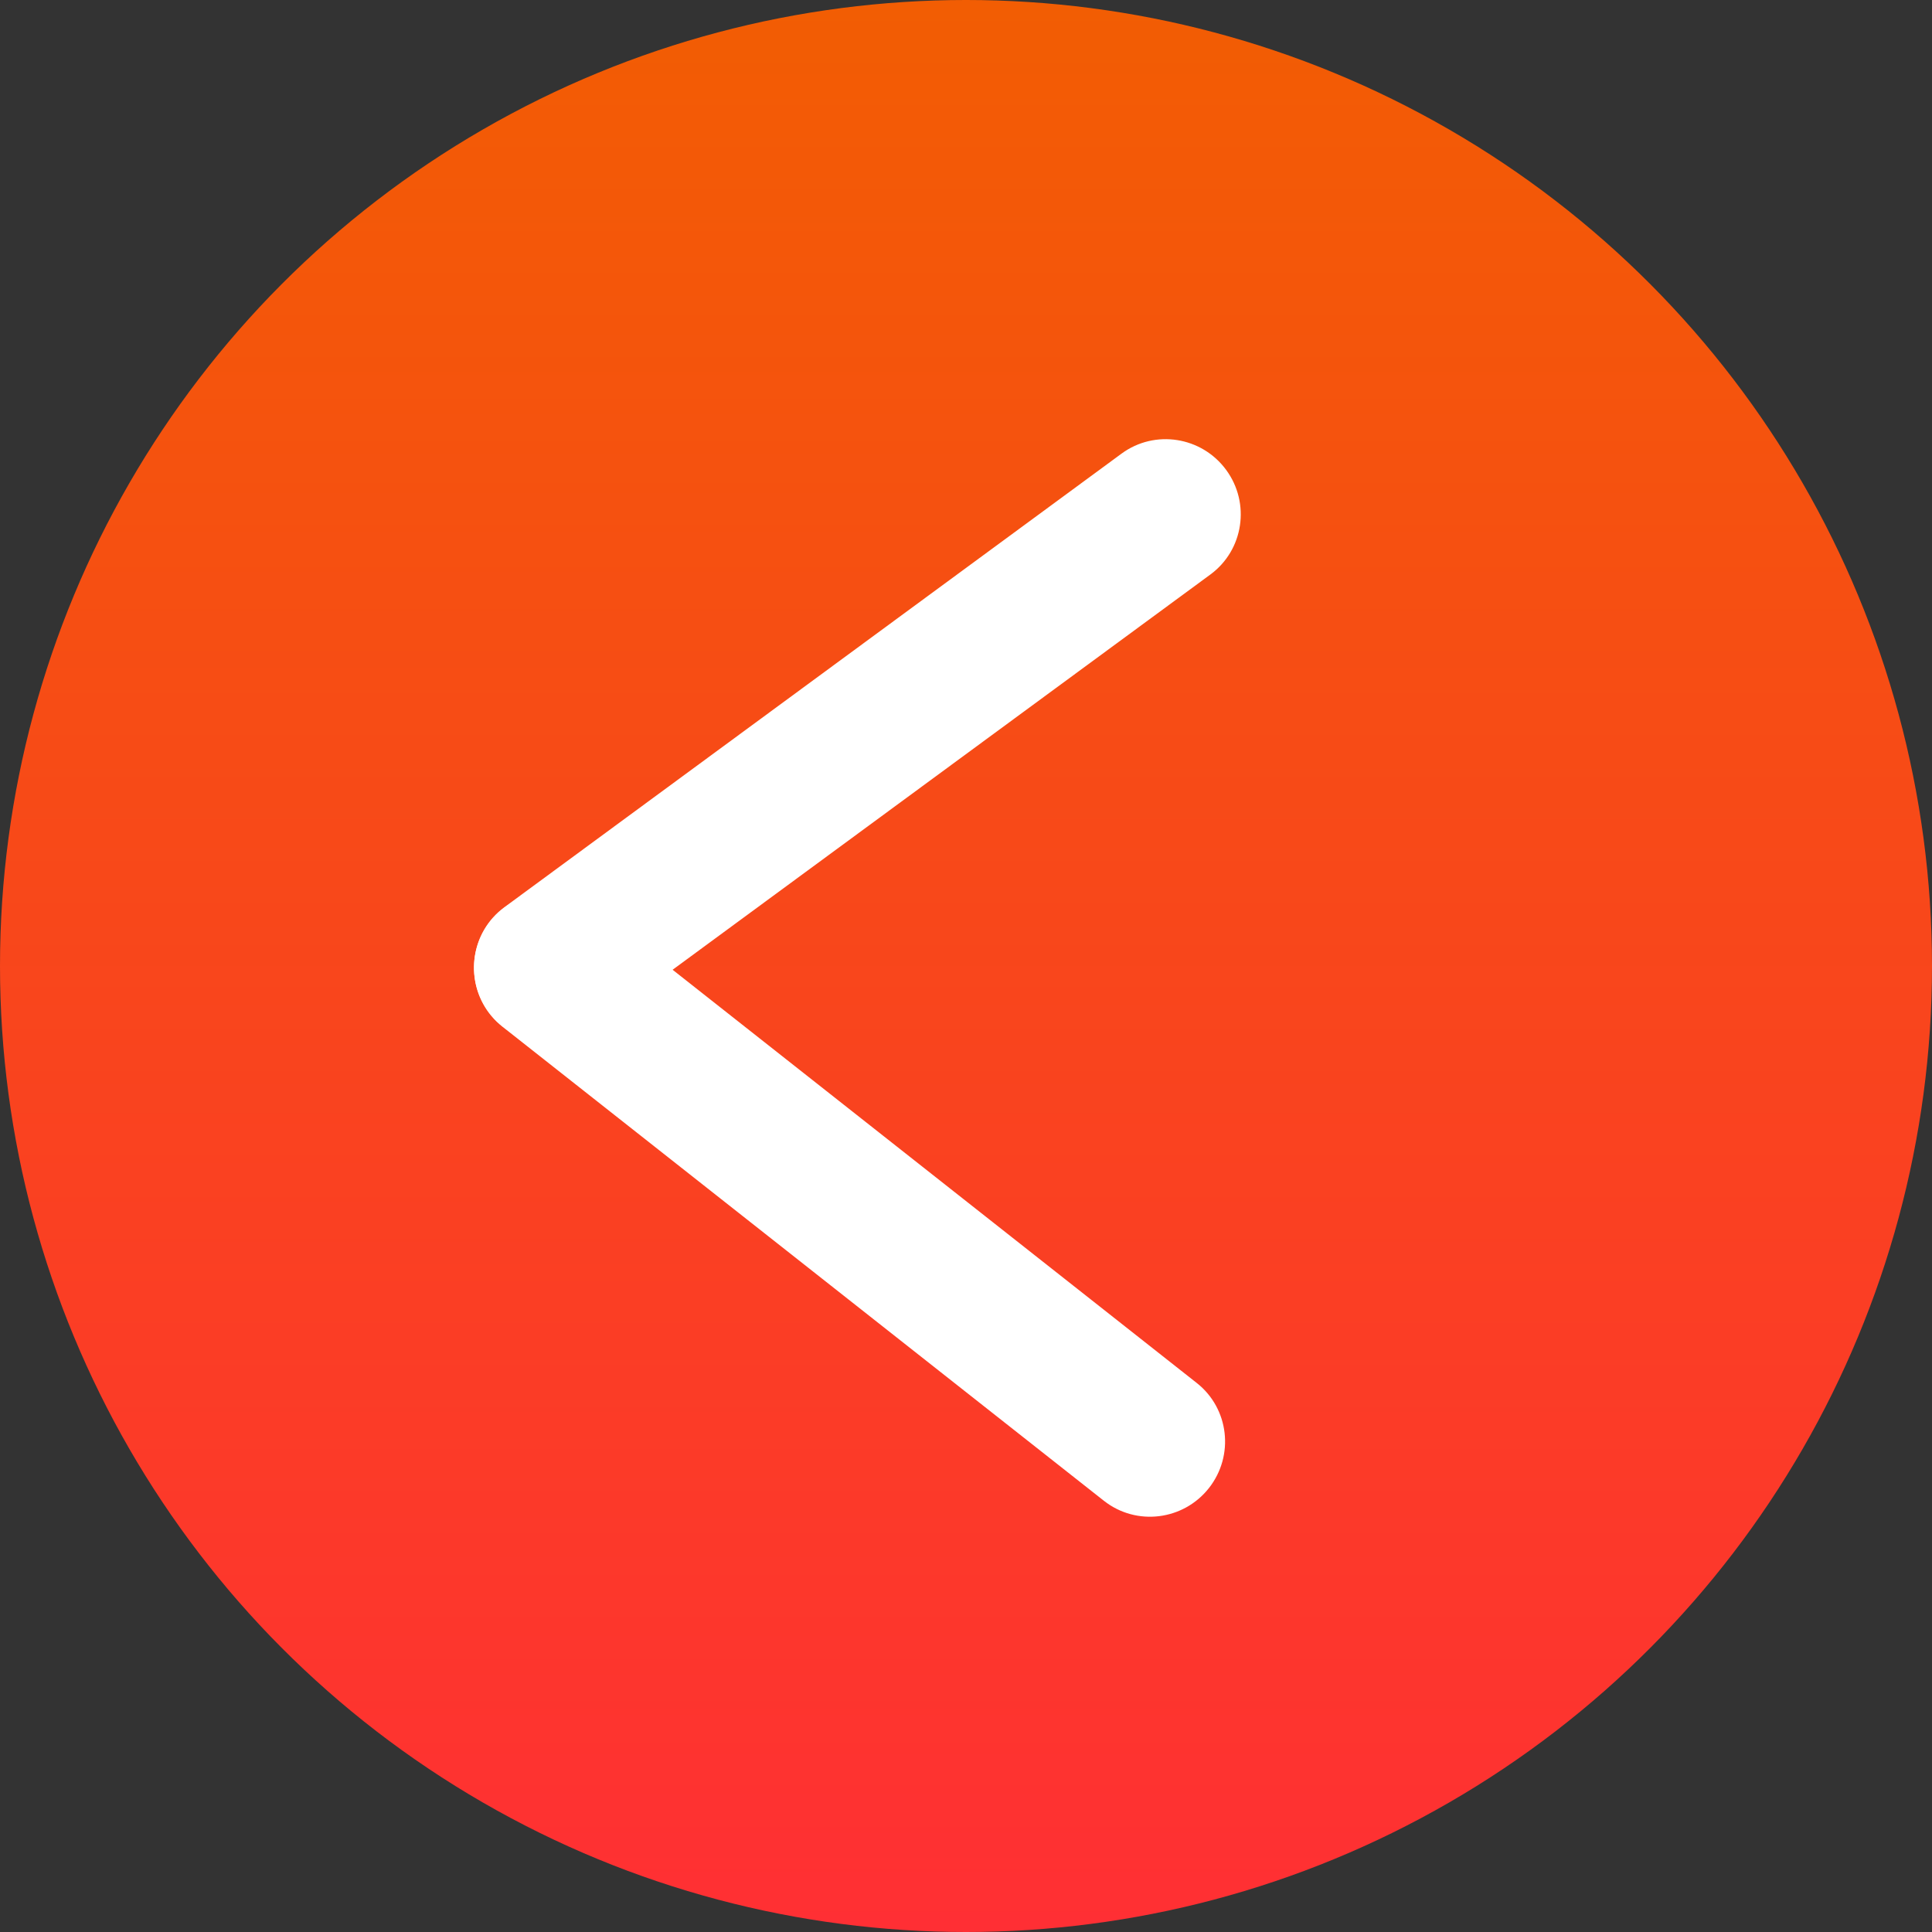 <svg width="56" height="56" viewBox="0 0 56 56" fill="none" xmlns="http://www.w3.org/2000/svg">
<rect x="0" y="0" width="56" height="56" fill="#333333" stroke="none"/>
<circle cx="28" cy="28" r="28" transform="rotate(-180 28 28)" fill="url(#paint0_linear)"/>
<path d="M34.688 40.086C35.627 40.825 35.784 42.19 35.041 43.133C34.298 44.075 32.935 44.24 31.997 43.501L34.688 40.086ZM17.252 26.34L34.688 40.086L31.997 43.501L14.56 29.756L17.252 26.34ZM14.56 29.756C13.622 29.016 13.464 27.652 14.208 26.709C14.951 25.766 16.314 25.601 17.252 26.34L14.56 29.756Z" fill="white"/>
<path d="M35.084 16.652L32.509 13.148C33.471 12.441 34.829 12.652 35.54 13.619C36.251 14.586 36.047 15.944 35.084 16.652ZM17.194 29.801L14.619 26.297L32.509 13.148L35.084 16.652L17.194 29.801ZM14.619 26.297L17.194 29.801C16.231 30.508 14.874 30.297 14.163 29.33C13.453 28.362 13.656 27.004 14.619 26.297Z" fill="white"/>
<defs>
<linearGradient id="paint0_linear" x1="28" y1="-1.90735e-06" x2="28" y2="56" gradientUnits="userSpaceOnUse">
<stop stop-color="#FF2F34"/>
<stop offset="1" stop-color="#F25D03"/>
</linearGradient>
</defs>
</svg>
